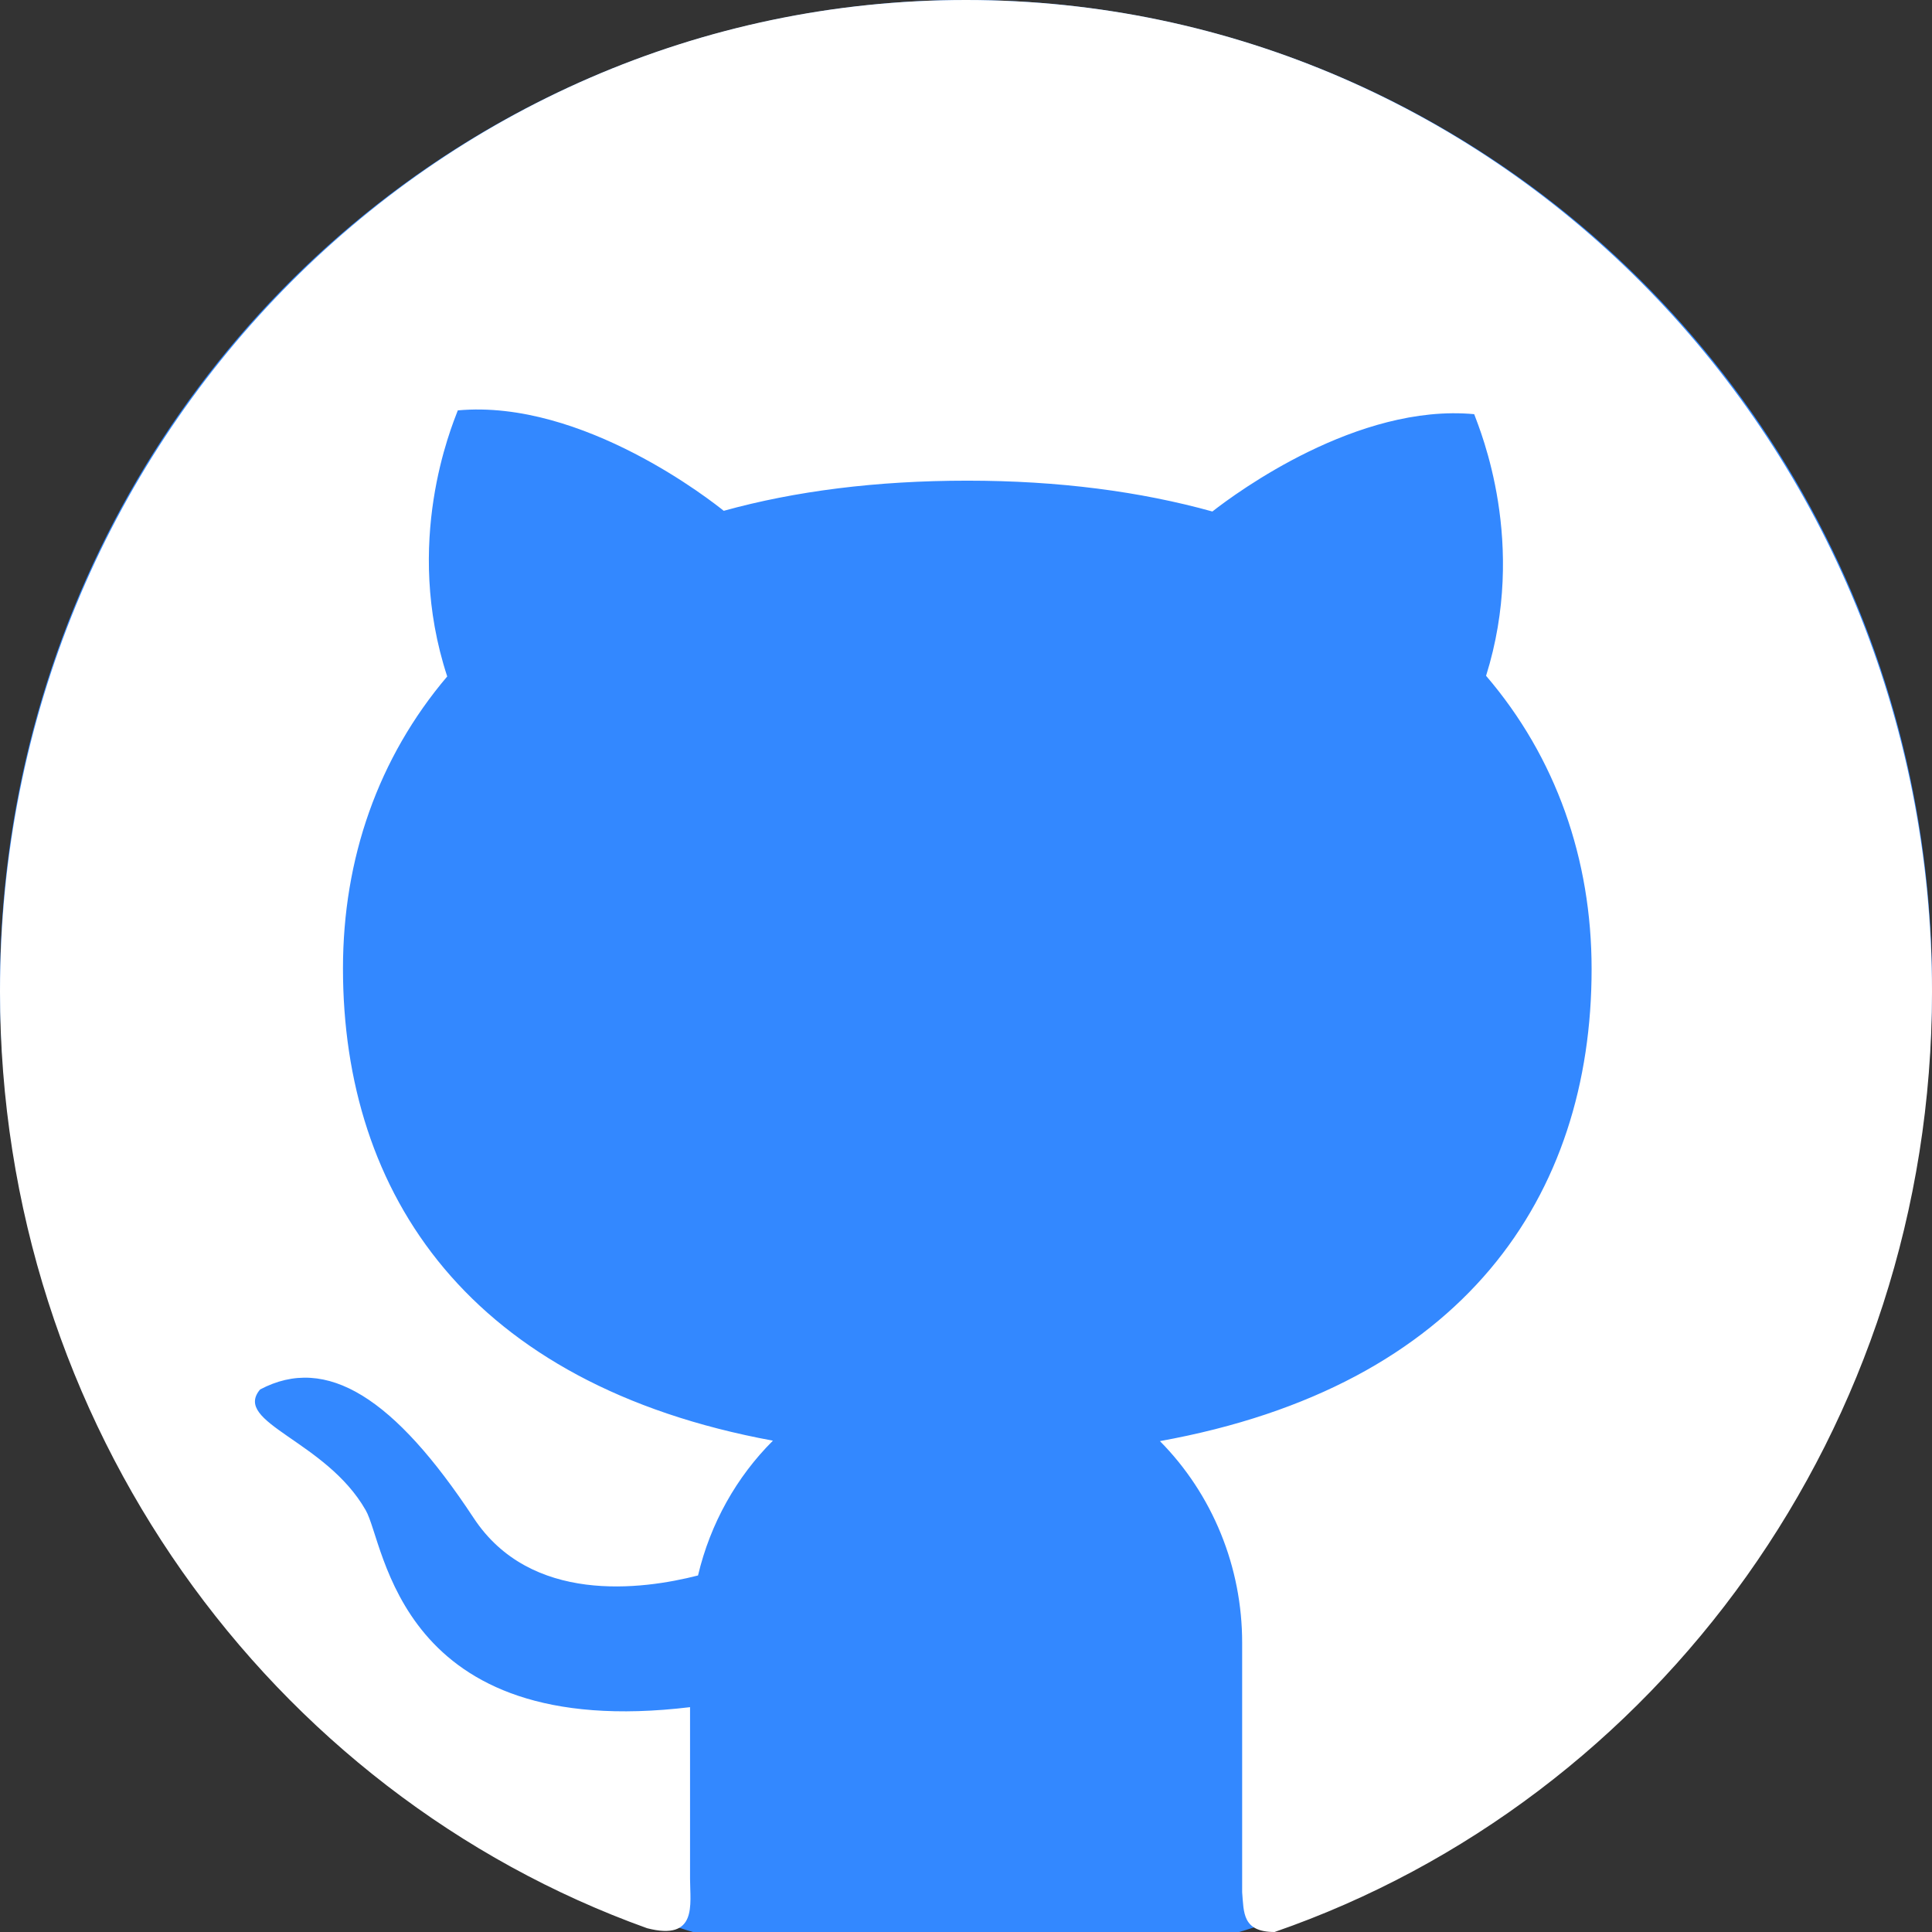 ﻿<svg width="48" height="48" viewBox="0 0 48 48" fill="none" xmlns="http://www.w3.org/2000/svg">
    <rect x="0" y="0" width="48" height="48" fill="#333333" stroke="none"/>
    <g clip-path="url(#clip0_715_481)">
        <ellipse cx="24" cy="24.5" rx="24" ry="24.5" fill="#3388FF"/>
        <path d="M24.003 2.06268e-06C10.741 -0.006 0 11.022 0 24.634C0 35.397 6.719 44.546 16.077 47.906C17.337 48.231 17.144 47.311 17.144 46.684V42.414C9.867 43.29 9.572 38.344 9.084 37.518C8.097 35.788 5.765 35.347 6.462 34.521C8.119 33.645 9.808 34.741 11.765 37.71C13.181 39.864 15.943 39.501 17.342 39.142C17.648 37.848 18.302 36.691 19.203 35.793C11.664 34.405 8.521 29.679 8.521 24.061C8.521 21.334 9.395 18.828 11.111 16.806C10.017 13.473 11.213 10.62 11.374 10.196C14.49 9.91 17.729 12.488 17.981 12.691C19.75 12.201 21.772 11.942 24.035 11.942C26.309 11.942 28.336 12.212 30.121 12.708C30.727 12.234 33.73 10.02 36.626 10.29C36.782 10.714 37.951 13.501 36.921 16.79C38.658 18.817 39.543 21.345 39.543 24.077C39.543 29.707 36.379 34.438 28.818 35.804C29.466 36.459 29.98 37.239 30.331 38.1C30.682 38.96 30.862 39.884 30.861 40.817V47.014C30.904 47.51 30.861 48 31.666 48C41.163 44.712 48 35.496 48 24.639C48 11.022 37.254 2.06268e-06 24.003 2.06268e-06Z" fill="white"/>
    </g>
    <defs>
        <clipPath id="clip0_715_481">
            <rect width="48" height="48" fill="white"/>
        </clipPath>
    </defs>
</svg>

